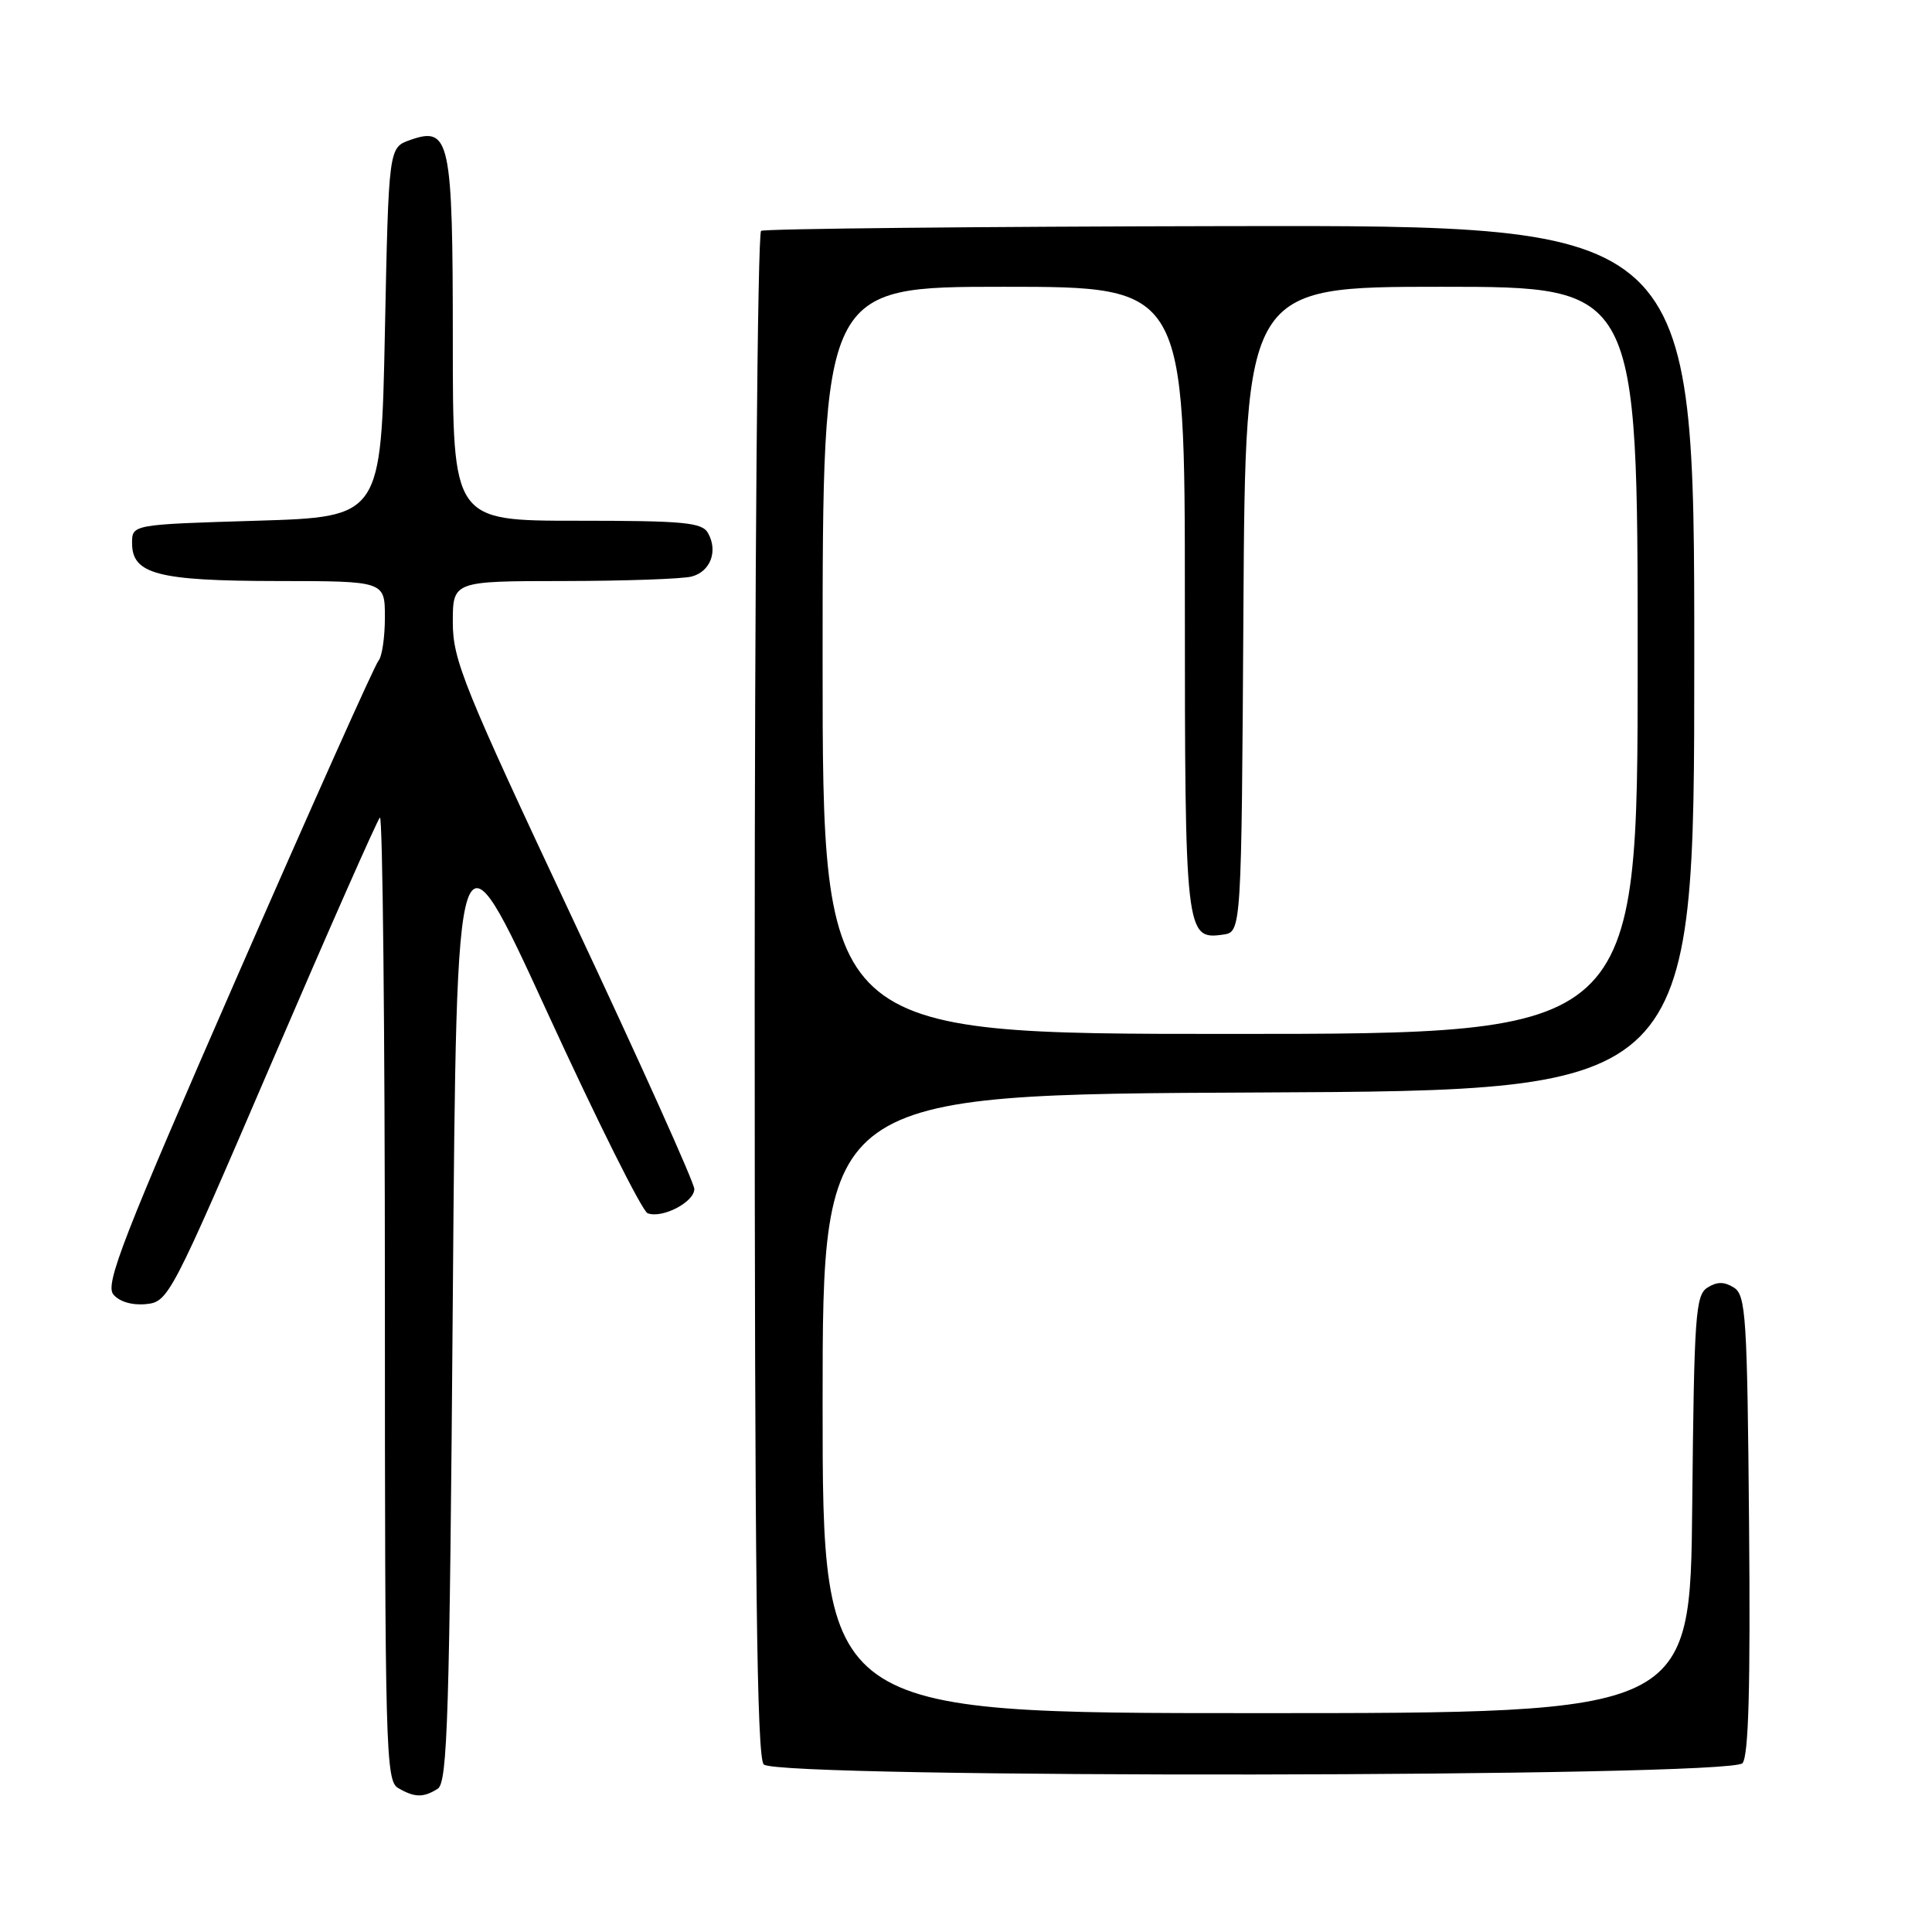 <?xml version="1.0" encoding="UTF-8" standalone="no"?>
<!DOCTYPE svg PUBLIC "-//W3C//DTD SVG 1.1//EN" "http://www.w3.org/Graphics/SVG/1.1/DTD/svg11.dtd" >
<svg xmlns="http://www.w3.org/2000/svg" xmlns:xlink="http://www.w3.org/1999/xlink" version="1.1" viewBox="0 0 256 256">
 <g >
 <path fill="currentColor"
d=" M 58.00 237.02 C 59.30 236.20 59.57 227.50 60.00 172.01 C 60.50 107.95 60.50 107.95 72.50 134.10 C 79.10 148.48 85.09 160.48 85.81 160.76 C 87.74 161.50 92.00 159.29 92.00 157.55 C 92.00 156.73 84.80 140.73 76.00 122.00 C 61.43 90.99 60.00 87.46 60.00 82.47 C 60.00 77.00 60.00 77.00 74.75 76.99 C 82.86 76.98 90.47 76.71 91.66 76.39 C 94.14 75.73 95.16 73.03 93.82 70.64 C 93.03 69.22 90.67 69.00 76.45 69.00 C 60.00 69.00 60.00 69.00 60.00 45.19 C 60.00 18.48 59.62 16.69 54.35 18.55 C 51.50 19.55 51.50 19.55 51.00 44.02 C 50.50 68.50 50.50 68.50 34.00 69.00 C 17.50 69.50 17.50 69.50 17.50 71.97 C 17.50 76.08 20.91 76.97 36.75 76.99 C 51.00 77.00 51.00 77.00 51.00 81.80 C 51.00 84.44 50.62 87.03 50.15 87.55 C 49.68 88.07 41.29 106.82 31.50 129.22 C 16.31 163.97 13.89 170.17 15.02 171.52 C 15.82 172.49 17.51 172.98 19.35 172.80 C 22.32 172.51 22.65 171.86 36.02 140.75 C 43.53 123.28 49.97 108.70 50.34 108.33 C 50.70 107.97 51.00 136.52 51.00 171.78 C 51.00 231.79 51.11 235.97 52.75 236.92 C 54.94 238.20 56.10 238.22 58.00 237.02 Z  M 230.89 233.63 C 231.70 232.66 231.95 223.49 231.76 201.99 C 231.52 174.42 231.34 171.62 229.75 170.61 C 228.47 169.81 227.53 169.81 226.25 170.61 C 224.66 171.61 224.48 174.29 224.23 199.36 C 223.97 227.00 223.97 227.00 166.48 227.00 C 109.00 227.00 109.00 227.00 109.00 186.01 C 109.00 145.02 109.00 145.02 166.75 144.76 C 224.50 144.50 224.50 144.50 224.50 87.18 C 224.50 29.85 224.50 29.85 163.10 29.96 C 129.32 30.02 101.31 30.31 100.85 30.59 C 100.38 30.88 100.00 76.45 100.00 131.86 C 100.00 208.88 100.28 232.88 101.20 233.80 C 103.08 235.68 229.32 235.52 230.89 233.63 Z  M 109.00 87.50 C 109.00 38.00 109.00 38.00 133.00 38.00 C 157.00 38.00 157.00 38.00 157.00 79.31 C 157.00 123.79 157.09 124.55 162.06 123.84 C 164.50 123.50 164.50 123.50 164.76 80.75 C 165.02 38.00 165.02 38.00 191.01 38.00 C 217.00 38.00 217.00 38.00 217.00 87.50 C 217.00 137.00 217.00 137.00 163.00 137.00 C 109.00 137.00 109.00 137.00 109.00 87.50 Z "/>
</g>
</svg>